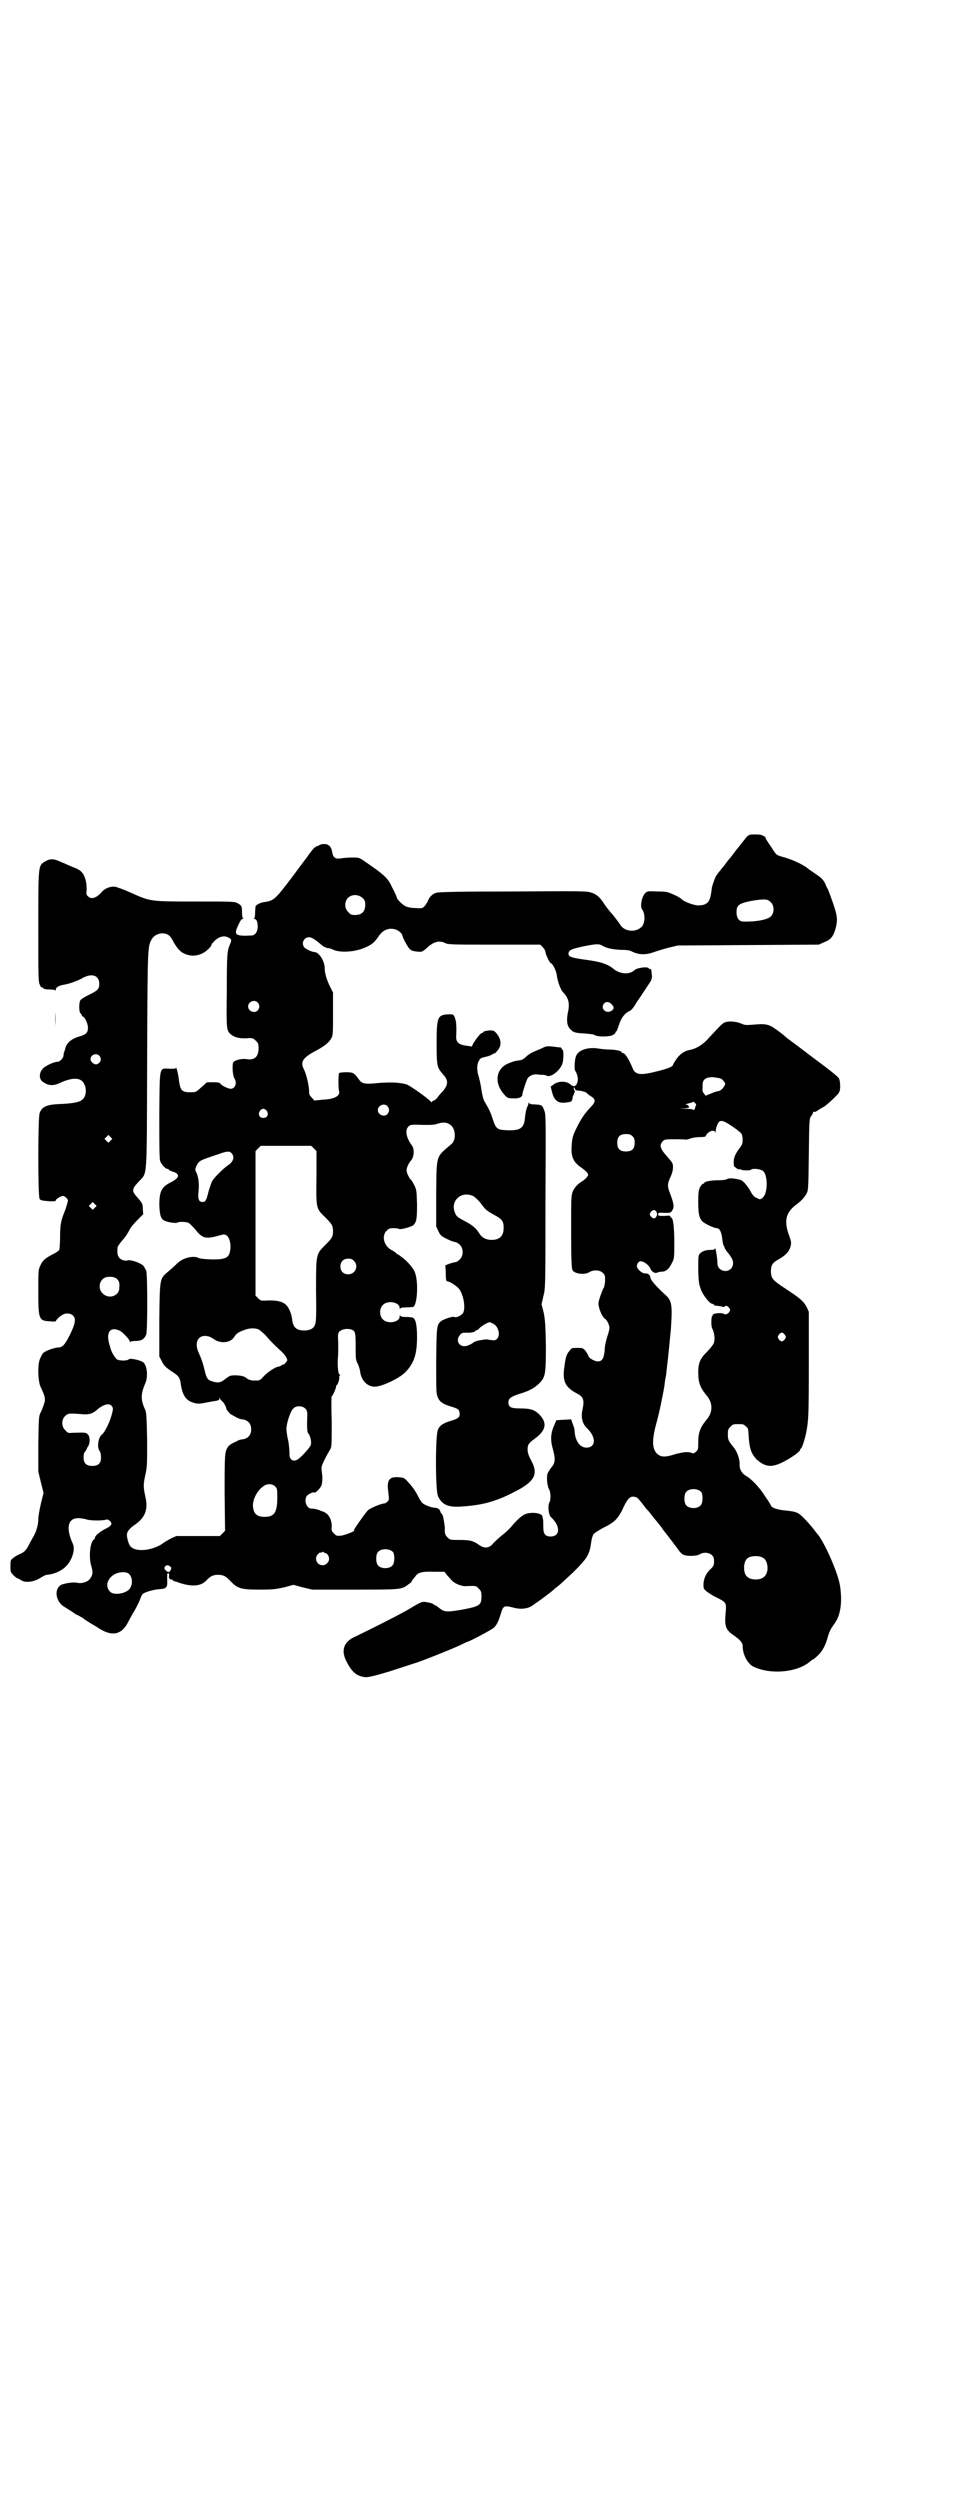 <?xml version="1.0" standalone="no"?>
<!DOCTYPE svg PUBLIC "-//W3C//DTD SVG 20010904//EN"
 "http://www.w3.org/TR/2001/REC-SVG-20010904/DTD/svg10.dtd">
<svg version="1.0" xmlns="http://www.w3.org/2000/svg"
 width="1113pt" height="2870pt" viewBox="0 0 1113 2870"
 preserveAspectRatio="xMidYMid meet">
<g transform="translate(0,2870) scale(0.5,-0.5)"
fill="#000000" stroke="none">
<path d="M1715 3818 c-3 -4 -9 -11 -12 -15 -3 -4 -6 -8 -7 -9 -1 -1 -6 -7 -11
-14 -5 -7 -11 -14 -12 -15 -1 -1 -7 -10 -14 -18 -7 -9 -13 -16 -13 -17 -2 -1
-10 -23 -11 -30 0 -3 -1 -9 -2 -14 -3 -19 -11 -25 -30 -25 -11 1 -31 8 -38 15
-2 2 -10 7 -18 10 -13 6 -16 7 -37 7 -22 1 -23 1 -28 -4 -8 -8 -12 -31 -7 -37
8 -10 7 -34 -2 -41 -14 -13 -40 -10 -49 7 -5 7 -16 22 -22 28 -5 6 -9 11 -15
20 -9 14 -18 22 -31 25 -9 3 -28 3 -179 2 -115 0 -170 -1 -175 -3 -8 -2 -17
-11 -19 -19 -1 -2 -4 -7 -7 -11 -6 -6 -6 -6 -22 -5 -9 0 -18 2 -22 4 -7 3 -20
16 -20 19 0 1 -4 11 -10 22 -11 24 -16 29 -64 62 -13 9 -13 9 -29 9 -9 0 -21
-1 -26 -2 -13 -2 -18 2 -20 15 -2 12 -8 18 -18 18 -4 0 -10 -1 -12 -3 -3 -2
-5 -2 -6 -2 0 1 -1 1 -1 -1 0 -1 -1 -2 -2 -1 -1 0 -10 -10 -20 -25 -2 -2 -18
-24 -36 -48 -35 -46 -39 -50 -59 -53 -10 -1 -20 -6 -22 -10 0 -2 -1 -9 -1 -15
0 -7 -1 -12 -2 -13 -2 0 -2 -1 0 -1 5 0 8 -6 8 -18 0 -11 -6 -20 -14 -20 -38
-2 -42 1 -30 25 4 9 7 13 9 13 3 0 3 1 2 1 -2 1 -3 6 -3 13 0 15 -1 17 -10 22
-7 4 -13 4 -98 4 -104 0 -102 0 -147 20 -15 7 -32 13 -37 14 -11 1 -24 -4 -31
-13 -12 -13 -23 -17 -31 -9 -4 4 -4 6 -3 13 0 6 0 15 -2 23 -4 16 -10 24 -27
30 -6 2 -18 8 -28 12 -19 9 -27 9 -40 1 -14 -9 -14 -8 -14 -148 0 -111 0 -126
3 -133 2 -5 4 -8 4 -7 1 0 3 0 4 -2 2 -2 7 -3 15 -3 7 0 12 -1 13 -2 0 -2 1
-1 1 1 0 6 7 10 19 12 12 2 30 8 44 16 21 11 37 5 37 -14 0 -12 -3 -15 -23
-25 -9 -4 -18 -10 -20 -12 -4 -6 -4 -27 0 -31 2 -1 3 -4 3 -5 0 -1 1 -2 2 -2
4 0 12 -16 12 -25 0 -12 -3 -16 -20 -21 -18 -5 -29 -15 -32 -27 0 -1 -1 -4 -2
-7 -1 -2 -2 -6 -2 -9 0 -6 -8 -15 -14 -15 -8 0 -27 -9 -33 -15 -9 -9 -10 -23
-2 -30 13 -10 24 -11 40 -4 27 13 46 13 54 2 9 -12 8 -32 -2 -40 -6 -6 -24 -9
-51 -10 -30 -1 -42 -6 -47 -21 -4 -11 -4 -192 0 -197 2 -3 6 -4 20 -5 11 -1
17 0 17 1 0 4 12 11 17 11 5 -1 11 -7 11 -11 0 -2 -5 -19 -8 -26 -8 -19 -10
-31 -10 -57 0 -14 -1 -28 -2 -30 -1 -2 -8 -7 -15 -10 -18 -10 -22 -13 -28 -25
-5 -11 -5 -11 -5 -60 0 -66 1 -68 29 -69 6 -1 11 0 11 0 0 2 8 11 14 14 8 6
20 5 26 -1 7 -7 5 -19 -8 -45 -11 -22 -17 -28 -26 -28 -8 0 -31 -8 -35 -13 -2
-2 -5 -8 -7 -13 -6 -12 -5 -50 1 -64 11 -23 12 -29 8 -40 -2 -6 -5 -15 -8 -20
-4 -8 -4 -13 -5 -72 l0 -63 6 -25 6 -24 -6 -24 c-3 -14 -6 -29 -6 -36 0 -12
-4 -27 -10 -38 -2 -3 -6 -11 -10 -18 -7 -15 -13 -21 -24 -25 -4 -2 -10 -5 -13
-8 -7 -5 -7 -6 -7 -19 0 -13 0 -14 7 -21 4 -4 8 -7 9 -7 1 0 5 -2 8 -4 9 -7
29 -5 45 5 6 4 13 7 14 7 16 1 32 8 42 17 16 14 25 41 18 55 -16 35 -11 58 12
58 6 0 15 -1 20 -3 10 -3 38 -3 46 0 3 1 11 -5 11 -10 0 -3 -6 -8 -13 -11 -12
-6 -25 -16 -25 -21 0 -1 -1 -3 -1 -3 -10 -4 -14 -41 -7 -63 4 -14 3 -20 -4
-29 -6 -7 -19 -11 -30 -8 -7 1 -20 0 -33 -4 -19 -7 -17 -38 4 -51 5 -3 14 -9
19 -12 5 -4 10 -7 11 -7 1 0 6 -3 13 -7 6 -5 13 -9 16 -11 3 -2 14 -8 23 -14
29 -18 50 -13 64 13 2 4 9 17 15 27 6 10 12 23 14 28 1 4 4 10 6 12 4 4 24 10
38 11 17 1 19 4 18 22 0 10 0 15 2 15 2 0 3 -4 2 -9 0 -1 1 -4 3 -5 2 -1 3 -2
3 -1 0 1 1 1 2 0 0 -2 3 -3 5 -4 2 0 5 -1 7 -2 31 -11 53 -10 66 4 9 10 16 13
27 13 11 0 18 -3 27 -13 18 -19 25 -21 70 -21 29 0 35 1 54 5 l22 6 22 -6 21
-5 97 0 c107 0 109 0 124 12 5 3 8 6 7 6 0 0 1 2 3 5 2 2 6 7 8 10 7 7 16 9
43 8 l22 0 6 -8 c4 -4 9 -10 11 -12 6 -7 23 -14 33 -13 22 1 23 1 29 -6 5 -5
6 -7 6 -18 0 -19 -4 -22 -39 -29 -39 -7 -46 -7 -57 2 -5 4 -9 7 -10 7 -1 0 -3
1 -5 3 -1 1 -7 3 -14 4 -12 2 -10 3 -49 -20 -25 -14 -87 -45 -114 -58 -29 -12
-36 -33 -21 -60 12 -23 23 -32 42 -34 8 -1 38 7 86 23 10 3 24 8 31 10 21 7
78 30 98 39 10 5 19 9 19 9 4 0 59 29 62 33 6 6 10 14 15 30 6 20 7 21 28 16
17 -5 33 -3 43 3 19 13 41 29 51 38 2 2 7 6 11 9 4 3 20 18 35 32 31 31 36 39
40 67 1 9 4 18 6 20 2 2 12 9 24 15 22 11 30 18 41 39 2 5 6 13 9 18 6 11 12
15 20 13 6 -1 7 -2 21 -20 4 -6 9 -11 10 -12 1 -1 5 -6 8 -10 3 -4 7 -9 8 -10
1 -1 5 -6 9 -11 4 -5 8 -10 8 -11 8 -10 31 -40 36 -47 3 -5 9 -11 12 -12 9 -4
31 -3 37 1 13 8 32 2 33 -11 1 -12 0 -16 -8 -23 -11 -11 -15 -21 -16 -34 0
-10 0 -11 7 -17 4 -3 14 -10 23 -14 22 -11 23 -12 21 -34 -3 -32 0 -40 17 -52
16 -11 22 -18 22 -25 0 -20 11 -41 25 -48 40 -19 101 -13 130 12 3 3 7 5 7 5
1 0 6 4 12 10 10 10 16 22 21 39 3 12 7 21 16 33 14 19 18 48 13 85 -4 29 -33
95 -50 118 -1 1 -6 7 -11 14 -13 16 -29 33 -35 36 -7 4 -14 5 -33 7 -17 2 -28
6 -30 11 0 1 -6 11 -14 22 -12 20 -32 40 -43 46 -9 5 -15 14 -15 25 1 13 -6
32 -14 41 -12 15 -13 17 -13 30 0 10 1 12 6 17 6 6 7 6 18 6 11 0 12 0 17 -5
6 -4 6 -6 7 -26 2 -26 6 -37 18 -50 20 -18 35 -19 61 -6 21 11 39 24 39 28 0
1 1 3 2 3 3 2 11 27 14 48 3 19 4 34 4 144 l0 122 -5 11 c-5 10 -13 18 -32 31
-6 4 -18 12 -27 18 -19 13 -23 18 -23 33 0 14 4 20 17 27 16 9 25 18 28 30 2
9 2 11 -4 27 -12 34 -6 53 21 72 8 6 16 15 20 23 4 6 4 16 5 89 1 82 1 83 6
89 2 3 4 7 4 8 0 1 1 2 2 1 1 -1 6 1 11 5 5 3 10 6 10 6 3 0 26 21 33 29 5 6
6 9 6 19 0 7 -1 15 -3 18 -2 4 -22 20 -56 45 -63 48 -63 47 -66 50 -1 1 -9 8
-19 15 -20 15 -27 16 -58 13 -14 -1 -17 -1 -26 3 -12 5 -30 6 -38 2 -5 -2 -15
-13 -41 -41 -11 -11 -24 -19 -39 -22 -12 -2 -23 -10 -31 -22 -4 -6 -7 -11 -7
-12 0 -4 -12 -9 -37 -15 -39 -10 -50 -8 -56 8 -8 19 -17 34 -22 34 -2 0 -3 1
-3 2 0 3 -15 6 -27 6 -6 0 -17 1 -24 2 -25 5 -50 -3 -54 -18 -3 -7 -4 -29 -2
-32 6 -9 8 -21 5 -28 -3 -10 -9 -10 -17 -3 -8 7 -27 7 -37 -1 l-7 -5 3 -12 c5
-21 15 -28 36 -24 10 1 10 2 12 14 1 1 2 4 3 7 2 3 2 5 1 6 -1 0 -2 2 -2 5 0
4 0 4 2 0 1 -4 4 -5 7 -5 7 0 21 -4 21 -6 0 0 4 -4 9 -7 12 -7 12 -13 -1 -26
-14 -15 -22 -27 -34 -52 -7 -15 -8 -20 -9 -40 -1 -22 5 -34 21 -45 6 -4 13
-10 15 -13 3 -5 3 -5 -1 -10 -2 -3 -7 -7 -10 -9 -10 -6 -17 -13 -22 -23 -4
-11 -4 -12 -4 -93 0 -63 1 -84 3 -88 4 -9 28 -12 39 -5 9 6 25 5 31 -2 5 -5 5
-6 5 -19 -1 -8 -2 -15 -4 -16 -1 -2 -4 -10 -7 -18 -5 -15 -5 -17 -3 -25 2 -11
10 -26 15 -28 4 -3 9 -14 9 -20 0 -3 -2 -12 -5 -20 -3 -9 -6 -23 -6 -32 -2
-19 -6 -25 -16 -25 -7 0 -21 8 -21 12 0 1 -3 6 -6 11 -7 8 -7 8 -20 8 -12 0
-13 0 -18 -7 -7 -8 -9 -15 -12 -40 -4 -30 3 -44 30 -58 14 -7 17 -15 12 -37
-4 -18 0 -33 11 -43 21 -20 20 -44 -2 -44 -15 0 -26 16 -27 38 0 3 -1 7 -2 10
-1 3 -3 8 -4 11 l-2 6 -17 -1 -17 -1 -5 -12 c-8 -17 -9 -34 -3 -54 6 -23 6
-31 -3 -42 -4 -5 -8 -12 -9 -14 -3 -8 -1 -29 3 -36 4 -6 5 -24 1 -31 -4 -7 -2
-29 4 -34 22 -20 21 -44 -1 -44 -13 0 -17 6 -17 23 0 8 0 16 -1 18 0 2 -1 5
-1 5 -1 9 -30 11 -42 4 -8 -4 -19 -15 -30 -28 -5 -6 -15 -15 -23 -21 -8 -7
-17 -15 -20 -19 -8 -9 -19 -10 -31 -1 -13 9 -20 11 -44 11 -22 0 -22 0 -28 6
-6 5 -7 12 -6 22 0 1 -1 7 -2 14 -1 6 -2 12 -3 14 0 1 -2 4 -4 6 -1 2 -2 4 -2
4 1 0 0 2 -2 4 -2 2 -6 4 -10 4 -8 0 -23 6 -29 11 -2 2 -7 10 -11 18 -4 8 -12
20 -19 27 -11 13 -12 13 -23 14 -23 2 -29 -6 -25 -34 2 -17 2 -18 -2 -22 -2
-2 -5 -4 -6 -4 -8 0 -34 -11 -39 -16 -8 -9 -34 -46 -32 -46 7 0 -20 -11 -29
-12 -10 -1 -11 -1 -17 5 -5 5 -6 8 -5 14 1 12 -4 25 -11 31 -4 3 -8 5 -8 5 -1
0 -5 1 -8 3 -6 2 -12 4 -20 4 -10 0 -17 17 -11 28 2 4 15 11 18 9 3 -2 16 12
17 18 2 8 2 20 0 31 -1 9 -1 11 6 25 4 9 10 19 13 24 4 7 4 8 4 65 -1 32 -1
58 0 58 2 0 10 18 10 22 0 2 1 4 2 4 2 0 7 16 5 18 0 0 0 2 1 3 2 2 2 3 0 3
-3 0 -5 20 -4 35 1 8 1 24 1 36 -1 20 -1 22 2 27 5 5 15 8 25 6 12 -3 13 -5
13 -39 0 -27 0 -31 4 -39 3 -5 5 -13 6 -17 2 -22 16 -37 34 -37 16 0 54 18 69
32 21 21 28 42 28 82 0 26 -3 41 -9 44 -1 1 -8 2 -15 2 -11 0 -14 1 -15 4 0 1
-1 0 -1 -3 0 -13 -27 -18 -38 -7 -9 8 -9 26 0 34 11 11 38 6 38 -7 0 -3 1 -4
1 -2 1 2 4 3 14 3 7 0 14 1 16 1 10 4 13 62 3 82 -4 9 -20 27 -30 33 -2 2 -6
5 -9 6 -7 6 -8 7 -14 10 -17 9 -23 32 -11 44 5 5 7 6 16 6 6 0 12 -1 13 -2 3
-2 28 5 33 9 7 8 8 15 8 48 -1 30 -1 33 -6 43 -3 6 -7 13 -9 14 -4 5 -9 15 -9
21 0 6 5 16 9 21 8 7 10 28 3 36 -13 18 -16 35 -8 43 5 5 6 5 37 4 16 0 23 0
31 3 13 4 22 3 30 -4 11 -9 12 -34 1 -43 -36 -31 -34 -22 -35 -114 l0 -75 5
-11 c5 -10 6 -11 20 -18 8 -4 16 -7 19 -7 2 0 7 -3 10 -6 9 -8 9 -26 0 -34 -3
-3 -7 -6 -9 -6 -5 0 -25 -7 -24 -8 0 -1 1 -9 1 -19 0 -11 1 -17 3 -17 6 0 24
-12 28 -18 11 -15 15 -47 8 -56 -6 -6 -15 -10 -19 -8 -4 2 -22 -4 -30 -9 -11
-9 -11 -10 -12 -92 0 -71 0 -76 4 -84 4 -10 12 -15 28 -20 17 -5 20 -7 21 -12
3 -12 0 -16 -21 -22 -16 -5 -24 -10 -28 -20 -6 -12 -6 -138 0 -152 9 -20 23
-27 57 -24 44 3 75 11 114 31 51 25 61 42 43 75 -6 11 -8 18 -8 24 0 12 2 15
17 26 26 19 29 37 8 57 -10 9 -19 12 -41 12 -23 0 -28 3 -28 14 0 9 5 13 27
20 23 7 35 14 47 27 11 13 12 21 12 85 -1 48 -2 58 -5 74 l-5 19 4 18 c5 18 5
21 5 218 1 199 1 200 -3 210 -5 12 -5 12 -21 13 -7 0 -13 1 -13 3 -1 1 -2 1
-2 1 0 -1 0 -2 0 -2 0 -1 -1 -4 -3 -8 -2 -4 -4 -14 -5 -24 -2 -25 -11 -31 -45
-29 -19 1 -22 4 -29 25 -5 16 -8 22 -19 41 -3 5 -5 14 -7 26 -1 9 -4 23 -6 30
-5 15 -5 28 0 37 3 6 5 7 14 9 6 1 14 4 17 6 3 2 5 3 5 2 0 -1 3 2 7 7 10 11
9 27 -4 41 -5 5 -6 5 -16 5 -7 -1 -12 -2 -13 -4 0 -1 -2 -2 -3 -2 -3 0 -13
-13 -20 -24 l-3 -7 -13 2 c-17 2 -24 8 -23 22 1 24 0 34 -3 42 -3 8 -4 8 -14
8 -26 -1 -28 -6 -28 -67 0 -52 1 -55 14 -70 14 -15 13 -25 -1 -41 -4 -4 -9
-10 -11 -13 -2 -3 -6 -6 -8 -7 -3 -1 -5 -2 -5 -3 0 -2 -1 -1 -2 0 -5 7 -49 38
-56 40 -16 5 -42 6 -78 2 -19 -1 -25 0 -32 10 -10 14 -12 16 -29 16 -8 0 -15
-1 -16 -2 -2 -3 -2 -37 0 -42 3 -10 -11 -18 -37 -19 l-20 -2 -6 7 c-5 5 -6 7
-6 15 0 12 -6 38 -12 50 -9 17 -2 27 29 43 18 10 29 18 34 28 4 6 4 13 4 56
l0 49 -7 14 c-8 16 -12 31 -12 41 0 17 -13 38 -24 38 -6 0 -22 8 -24 12 -6 10
1 22 12 22 6 0 15 -6 29 -18 3 -3 9 -6 14 -7 4 0 9 -2 11 -3 13 -7 42 -7 66 1
20 7 29 13 39 28 11 17 26 22 42 16 5 -2 13 -9 13 -12 0 -4 12 -27 17 -32 4
-4 8 -5 17 -6 11 -1 12 -1 22 8 16 15 29 18 42 12 6 -4 16 -4 113 -4 l106 0 6
-6 c3 -3 6 -8 6 -11 1 -7 10 -26 13 -26 3 0 12 -17 13 -27 2 -15 9 -35 16 -41
11 -12 14 -24 10 -43 -4 -18 -3 -31 4 -39 7 -8 11 -10 34 -11 11 -1 21 -2 22
-3 5 -5 33 -5 42 -1 4 2 7 5 7 6 0 2 1 3 2 3 1 0 3 7 6 15 5 16 13 26 23 31 4
1 9 7 13 13 3 5 7 12 9 14 4 6 28 42 29 44 0 1 1 3 1 5 1 1 1 5 0 10 0 4 -1 8
-1 9 -1 2 -1 2 -2 2 -1 -1 -2 0 -4 2 -3 4 -27 1 -33 -5 -11 -10 -31 -9 -46 2
-15 13 -32 18 -71 23 -27 4 -34 6 -34 13 0 8 6 11 34 17 30 6 36 6 43 2 9 -6
24 -9 43 -10 15 0 21 -1 28 -5 14 -6 28 -7 46 -1 8 3 24 8 36 11 l21 5 162 1
162 1 11 5 c18 7 23 14 29 38 3 15 2 24 -5 45 -2 7 -6 17 -8 23 -2 6 -5 13 -6
16 -2 3 -4 7 -5 10 -4 10 -9 16 -23 25 -8 6 -15 10 -16 11 -8 8 -34 21 -55 27
-21 6 -19 5 -30 22 -15 22 -15 23 -14 23 1 0 -1 2 -4 4 -5 3 -9 4 -20 4 -12 0
-14 0 -20 -6z m-882 -140 c5 -5 6 -7 6 -16 0 -15 -8 -23 -23 -23 -9 0 -11 1
-16 7 -9 8 -9 23 -1 32 9 9 24 9 34 0z m938 -10 c8 -8 8 -24 0 -32 -7 -8 -36
-13 -64 -12 -9 0 -15 8 -15 21 0 15 4 19 23 24 16 4 40 7 46 5 3 0 7 -3 10 -6z
m-1384 -75 c3 -2 7 -7 9 -11 9 -17 16 -26 26 -31 14 -7 29 -7 43 0 9 4 21 16
21 20 0 1 1 3 3 4 10 13 24 18 34 13 9 -4 10 -6 5 -17 -6 -14 -7 -23 -7 -106
-1 -87 -1 -91 9 -100 9 -7 19 -10 38 -9 12 1 14 0 20 -6 5 -5 6 -7 6 -17 0
-19 -9 -28 -27 -25 -11 2 -27 -2 -31 -7 -3 -5 -2 -31 3 -38 6 -10 1 -23 -9
-23 -6 0 -20 7 -23 11 -2 3 -6 4 -17 4 -8 0 -15 0 -16 -1 -1 -1 -6 -6 -12 -11
-12 -11 -12 -11 -25 -11 -19 0 -23 4 -26 28 -1 12 -6 32 -7 28 0 -2 -4 -2 -14
-2 -25 1 -23 9 -24 -106 0 -70 0 -99 2 -106 3 -8 12 -18 17 -18 2 0 3 -1 3 -2
0 -1 3 -2 8 -4 18 -5 17 -14 -2 -24 -23 -11 -28 -21 -28 -54 1 -21 3 -29 10
-34 6 -4 29 -8 32 -5 2 2 20 2 25 -1 3 -1 8 -7 13 -12 20 -25 25 -26 61 -16 7
2 9 2 14 -1 6 -5 10 -19 8 -33 -2 -14 -7 -19 -22 -21 -15 -2 -49 0 -52 3 -1 1
-6 2 -10 2 -14 0 -27 -5 -38 -15 -6 -6 -15 -14 -21 -19 -19 -16 -19 -14 -20
-111 l0 -84 6 -11 c4 -9 8 -13 21 -22 17 -11 20 -14 22 -28 4 -28 12 -40 30
-45 10 -3 12 -3 42 3 15 2 17 3 17 7 0 4 0 4 1 0 1 -2 3 -5 5 -6 4 -3 10 -14
10 -18 0 -1 2 -4 5 -7 3 -5 8 -7 21 -14 2 -1 7 -3 11 -3 13 -2 20 -10 20 -23
0 -13 -7 -21 -20 -23 -4 0 -9 -2 -11 -3 -1 -1 -6 -3 -10 -5 -5 -2 -10 -6 -12
-9 -8 -11 -8 -17 -8 -107 l1 -86 -6 -6 -6 -6 -50 0 -50 0 -11 -5 c-6 -3 -17
-9 -23 -14 -25 -15 -59 -18 -71 -5 -5 5 -10 24 -8 30 1 6 8 13 15 18 26 17 34
36 27 66 -5 23 -5 28 0 51 4 18 4 24 4 80 -1 52 -2 62 -4 68 -11 23 -11 36 -1
60 8 16 5 43 -4 50 -7 5 -30 10 -33 7 -3 -4 -22 -4 -28 0 -3 3 -12 16 -13 22
-1 1 -2 7 -4 13 -8 28 3 41 25 30 7 -4 22 -20 22 -24 0 -2 1 -2 2 -1 0 1 6 2
12 2 14 0 20 5 24 15 3 11 3 135 0 146 -2 4 -5 10 -7 12 -6 6 -29 14 -35 12
-7 -2 -16 1 -20 6 -4 5 -5 10 -4 24 0 1 5 9 11 16 6 6 13 17 16 23 3 7 12 17
19 24 l13 13 -1 12 c0 12 -1 13 -11 25 -15 16 -15 20 1 37 21 24 19 -6 20 278
1 266 1 263 11 280 7 12 26 17 38 9z m205 -155 c5 -6 5 -12 0 -18 -7 -8 -22
-2 -22 9 0 11 15 17 22 9z m813 -4 c6 -6 6 -10 1 -14 -12 -10 -29 4 -18 16 4
5 12 4 17 -2z m-1177 -118 c7 -7 3 -18 -7 -20 -6 0 -13 6 -13 12 0 10 13 15
20 8z m1421 -51 c7 -1 10 -3 13 -7 5 -6 5 -7 1 -13 -3 -6 -10 -11 -16 -11 -1
0 -7 -2 -14 -5 l-12 -5 -3 4 c-4 4 -5 9 -4 13 0 1 0 5 0 9 0 9 6 15 15 16 7 1
8 1 20 -1z m-51 -65 c-1 -2 -2 -4 -1 -4 0 -1 -1 -2 -2 -4 -2 -1 -3 -1 -3 0 0
1 -7 2 -17 2 -17 1 -17 1 -4 1 12 1 13 1 11 5 -1 2 -3 4 -4 3 -1 -1 -2 0 -2 1
0 1 4 2 8 3 4 1 8 2 8 3 0 1 2 0 4 -2 3 -3 4 -4 2 -8z m-708 0 c5 -6 5 -12 0
-18 -7 -8 -22 -2 -22 9 0 11 15 17 22 9z m-277 -11 c5 -8 1 -16 -8 -16 -9 0
-13 8 -8 16 2 3 5 5 8 5 3 0 6 -2 8 -5z m1052 -25 c9 -4 35 -22 38 -27 2 -2 3
-9 3 -14 0 -9 -1 -12 -9 -22 -10 -14 -13 -23 -11 -38 0 -2 12 -10 12 -8 0 1 1
1 3 0 3 -3 23 -3 24 -1 3 4 23 2 28 -3 11 -9 11 -50 0 -60 -6 -6 -7 -6 -16 -1
-5 2 -9 7 -13 15 -9 15 -18 25 -24 26 -16 4 -25 4 -29 2 -3 -2 -10 -3 -20 -3
-17 0 -33 -3 -33 -6 0 -1 -1 -2 -3 -2 -1 0 -4 -3 -7 -8 -3 -7 -4 -11 -4 -33 0
-28 2 -37 9 -45 4 -5 27 -16 33 -16 7 0 11 -8 13 -23 1 -8 2 -16 4 -18 1 -2 2
-4 2 -5 0 -1 4 -7 10 -14 7 -10 9 -14 9 -20 0 -25 -36 -24 -36 0 0 13 -5 40
-6 33 0 -2 -3 -3 -10 -3 -12 0 -22 -4 -26 -11 -2 -3 -2 -13 -2 -36 1 -30 2
-33 7 -46 6 -14 20 -31 26 -31 2 0 3 -1 3 -2 0 -1 1 -1 3 -2 6 0 16 -2 18 -3
2 0 3 0 4 1 2 3 6 2 10 -3 3 -5 3 -5 0 -10 -4 -5 -9 -6 -12 -4 -4 4 -28 1 -26
-3 1 -1 0 -2 -1 -2 -2 0 -3 -23 0 -28 5 -10 7 -24 4 -33 -1 -4 -8 -13 -15 -20
-17 -17 -21 -26 -21 -49 0 -23 5 -35 19 -52 15 -17 15 -39 0 -56 -14 -17 -19
-29 -19 -51 0 -16 0 -18 -5 -22 -4 -4 -6 -5 -10 -3 -9 3 -19 2 -38 -3 -21 -7
-31 -7 -39 -1 -14 10 -15 31 -5 69 6 21 14 58 19 87 1 7 2 17 3 21 1 4 2 11 2
14 6 49 7 67 10 95 4 59 3 68 -15 83 -19 18 -32 32 -32 38 0 5 -6 10 -12 9 -6
0 -14 6 -18 13 -3 6 2 15 8 15 7 0 20 -10 22 -17 3 -7 11 -12 16 -9 2 1 6 2
10 2 9 0 17 6 23 19 6 11 6 12 6 49 0 36 -3 56 -7 56 -1 0 -2 1 -2 3 0 2 -3 2
-14 1 -13 0 -14 0 -14 4 0 3 1 4 14 3 15 0 15 0 19 7 4 7 3 15 -7 41 -5 13 -5
20 3 36 3 7 5 14 5 21 0 9 -1 10 -14 25 -16 18 -18 26 -9 35 4 4 6 4 28 4 13
0 24 0 25 -1 0 0 4 1 8 2 4 2 14 4 22 4 10 0 15 1 15 2 4 11 20 17 22 9 0 -2
1 -1 1 2 0 6 4 18 7 21 3 4 7 4 14 1z m-212 -33 c4 -4 5 -7 5 -15 0 -14 -6
-20 -20 -20 -14 0 -20 6 -20 20 0 14 6 20 20 20 8 0 11 -1 15 -5z m-1199 -10
l-5 -5 -4 4 -5 5 4 4 5 5 4 -4 5 -5 -4 -4z m467 -18 l6 -6 0 -59 c-1 -72 -1
-73 19 -92 16 -16 19 -20 19 -33 0 -13 -3 -17 -19 -33 -20 -20 -20 -19 -20
-105 1 -63 0 -73 -3 -78 -3 -8 -12 -12 -24 -12 -18 0 -26 7 -28 26 -1 11 -7
26 -13 32 -8 8 -19 11 -40 11 -19 -1 -19 -1 -25 5 l-6 6 0 166 0 166 6 6 6 6
58 0 58 0 6 -6z m-189 -11 c8 -9 4 -20 -10 -29 -10 -7 -29 -26 -34 -34 -2 -3
-6 -15 -9 -25 -5 -21 -7 -24 -14 -24 -8 0 -11 7 -9 24 2 17 0 34 -5 44 -3 6
-3 7 0 14 5 11 8 13 25 19 8 3 21 7 29 10 17 6 23 6 27 1z m554 -98 c3 -1 11
-8 17 -15 13 -18 15 -19 33 -29 17 -9 21 -14 21 -29 0 -19 -9 -28 -28 -28 -12
0 -21 5 -26 12 -9 15 -18 22 -35 31 -17 9 -20 11 -23 20 -11 26 14 50 41 38z
m-868 -27 l-5 -5 -4 4 -5 5 4 4 5 5 4 -4 5 -5 -4 -4z m1290 -10 c2 -4 2 -6 0
-10 -3 -6 -8 -6 -13 0 -3 5 -3 5 0 10 5 6 10 6 13 0z m-695 -112 c12 -12 3
-31 -13 -31 -11 0 -18 7 -18 18 0 11 7 18 18 18 6 0 9 -1 13 -5z m-543 -43 c4
-5 5 -8 4 -20 0 -18 -25 -26 -38 -12 -14 13 -6 37 12 38 10 1 18 -1 22 -6z
m864 -102 c11 -6 16 -26 8 -34 -4 -4 -6 -4 -14 -3 -12 2 -11 2 -22 0 -9 -1
-18 -4 -20 -7 -1 0 -4 -3 -8 -4 -18 -10 -34 6 -22 22 4 5 6 6 15 6 11 -1 21 2
21 4 0 1 1 2 2 1 1 0 5 2 8 6 7 6 19 13 23 13 1 0 5 -2 9 -4z m-539 -13 c3 -2
10 -8 15 -13 11 -13 20 -22 33 -34 6 -5 12 -12 14 -16 4 -7 4 -8 -1 -13 -2 -3
-4 -5 -4 -4 0 1 -2 0 -5 -2 -3 -2 -6 -3 -7 -3 -6 0 -23 -11 -33 -21 -10 -11
-10 -11 -21 -11 -9 0 -13 1 -19 5 -6 5 -11 6 -23 7 -15 0 -15 0 -26 -8 -11 -9
-17 -10 -30 -6 -11 3 -14 8 -18 26 -4 16 -6 23 -14 41 -6 13 -5 26 1 32 7 8
22 7 33 -1 16 -12 39 -10 48 4 5 8 9 11 23 16 12 5 26 5 34 1z m1208 -12 c3
-5 3 -5 0 -10 -2 -3 -5 -5 -7 -5 -2 0 -5 2 -7 5 -3 5 -3 5 0 10 2 3 5 5 7 5 2
0 5 -2 7 -5z m-1546 -164 c3 -4 3 -6 1 -14 -4 -19 -17 -46 -24 -51 -8 -6 -12
-29 -5 -38 2 -3 3 -9 3 -15 0 -13 -6 -19 -20 -19 -14 0 -20 6 -20 20 0 5 1 11
3 12 1 2 3 4 4 6 0 2 2 5 4 8 4 7 4 21 -1 26 -4 5 -6 5 -37 4 -8 -1 -10 0 -15
6 -9 8 -9 24 -1 32 7 7 10 7 37 5 18 -2 27 1 37 10 15 13 29 16 34 8z m445 -6
c3 -3 4 -7 4 -13 -1 -22 -1 -40 2 -43 5 -6 8 -19 6 -27 -3 -7 -21 -27 -30 -33
-11 -7 -20 0 -19 14 0 6 -1 19 -3 30 -3 11 -4 23 -4 26 0 13 9 40 15 46 6 8
22 8 29 0z m-70 -178 c5 -5 5 -7 5 -26 0 -34 -7 -44 -29 -44 -19 0 -26 8 -27
26 0 16 11 36 25 45 8 6 20 5 26 -1z m979 -13 c4 -6 4 -24 -1 -30 -7 -9 -27
-9 -34 0 -5 6 -5 24 0 30 7 9 27 9 35 0z m-708 -138 c4 -6 4 -24 -1 -30 -7 -9
-27 -9 -34 0 -5 6 -5 24 0 30 7 9 27 9 35 0z m-156 -2 c4 0 9 -7 9 -13 0 -8
-7 -15 -15 -15 -14 0 -20 17 -10 26 3 3 5 4 5 3 0 -1 2 0 4 1 2 1 3 1 4 0 0
-1 1 -2 3 -2z m1006 -11 c12 -7 14 -33 3 -43 -8 -9 -32 -9 -40 0 -9 8 -9 32 0
41 7 7 27 8 37 2z m-1362 -20 c3 -2 3 -4 1 -8 -2 -6 -7 -6 -12 0 -3 4 -3 4 -1
8 4 4 7 4 12 0z m-96 -16 c9 -6 11 -24 3 -35 -8 -11 -36 -16 -45 -7 -17 17 1
45 30 45 4 0 10 -1 12 -3z"/>
<path d="M127 3400 c0 -17 0 -24 0 -15 1 8 1 22 0 31 0 8 0 1 0 -16z"/>
<path d="M1245 3333 c-5 -2 -14 -6 -19 -8 -5 -2 -13 -7 -17 -11 -6 -6 -10 -8
-17 -9 -10 -1 -12 -2 -25 -7 -29 -13 -32 -46 -8 -72 6 -7 8 -8 20 -8 13 -1 21
3 21 9 0 4 8 28 11 35 4 8 14 12 24 11 4 -1 10 -1 13 -1 2 0 6 -1 8 -2 9 -5
31 12 36 28 3 9 3 32 0 32 -1 0 -2 1 -2 3 0 1 -2 2 -3 2 -2 0 -10 1 -18 2 -12
1 -15 1 -24 -4z"/>
</g>
</svg>
